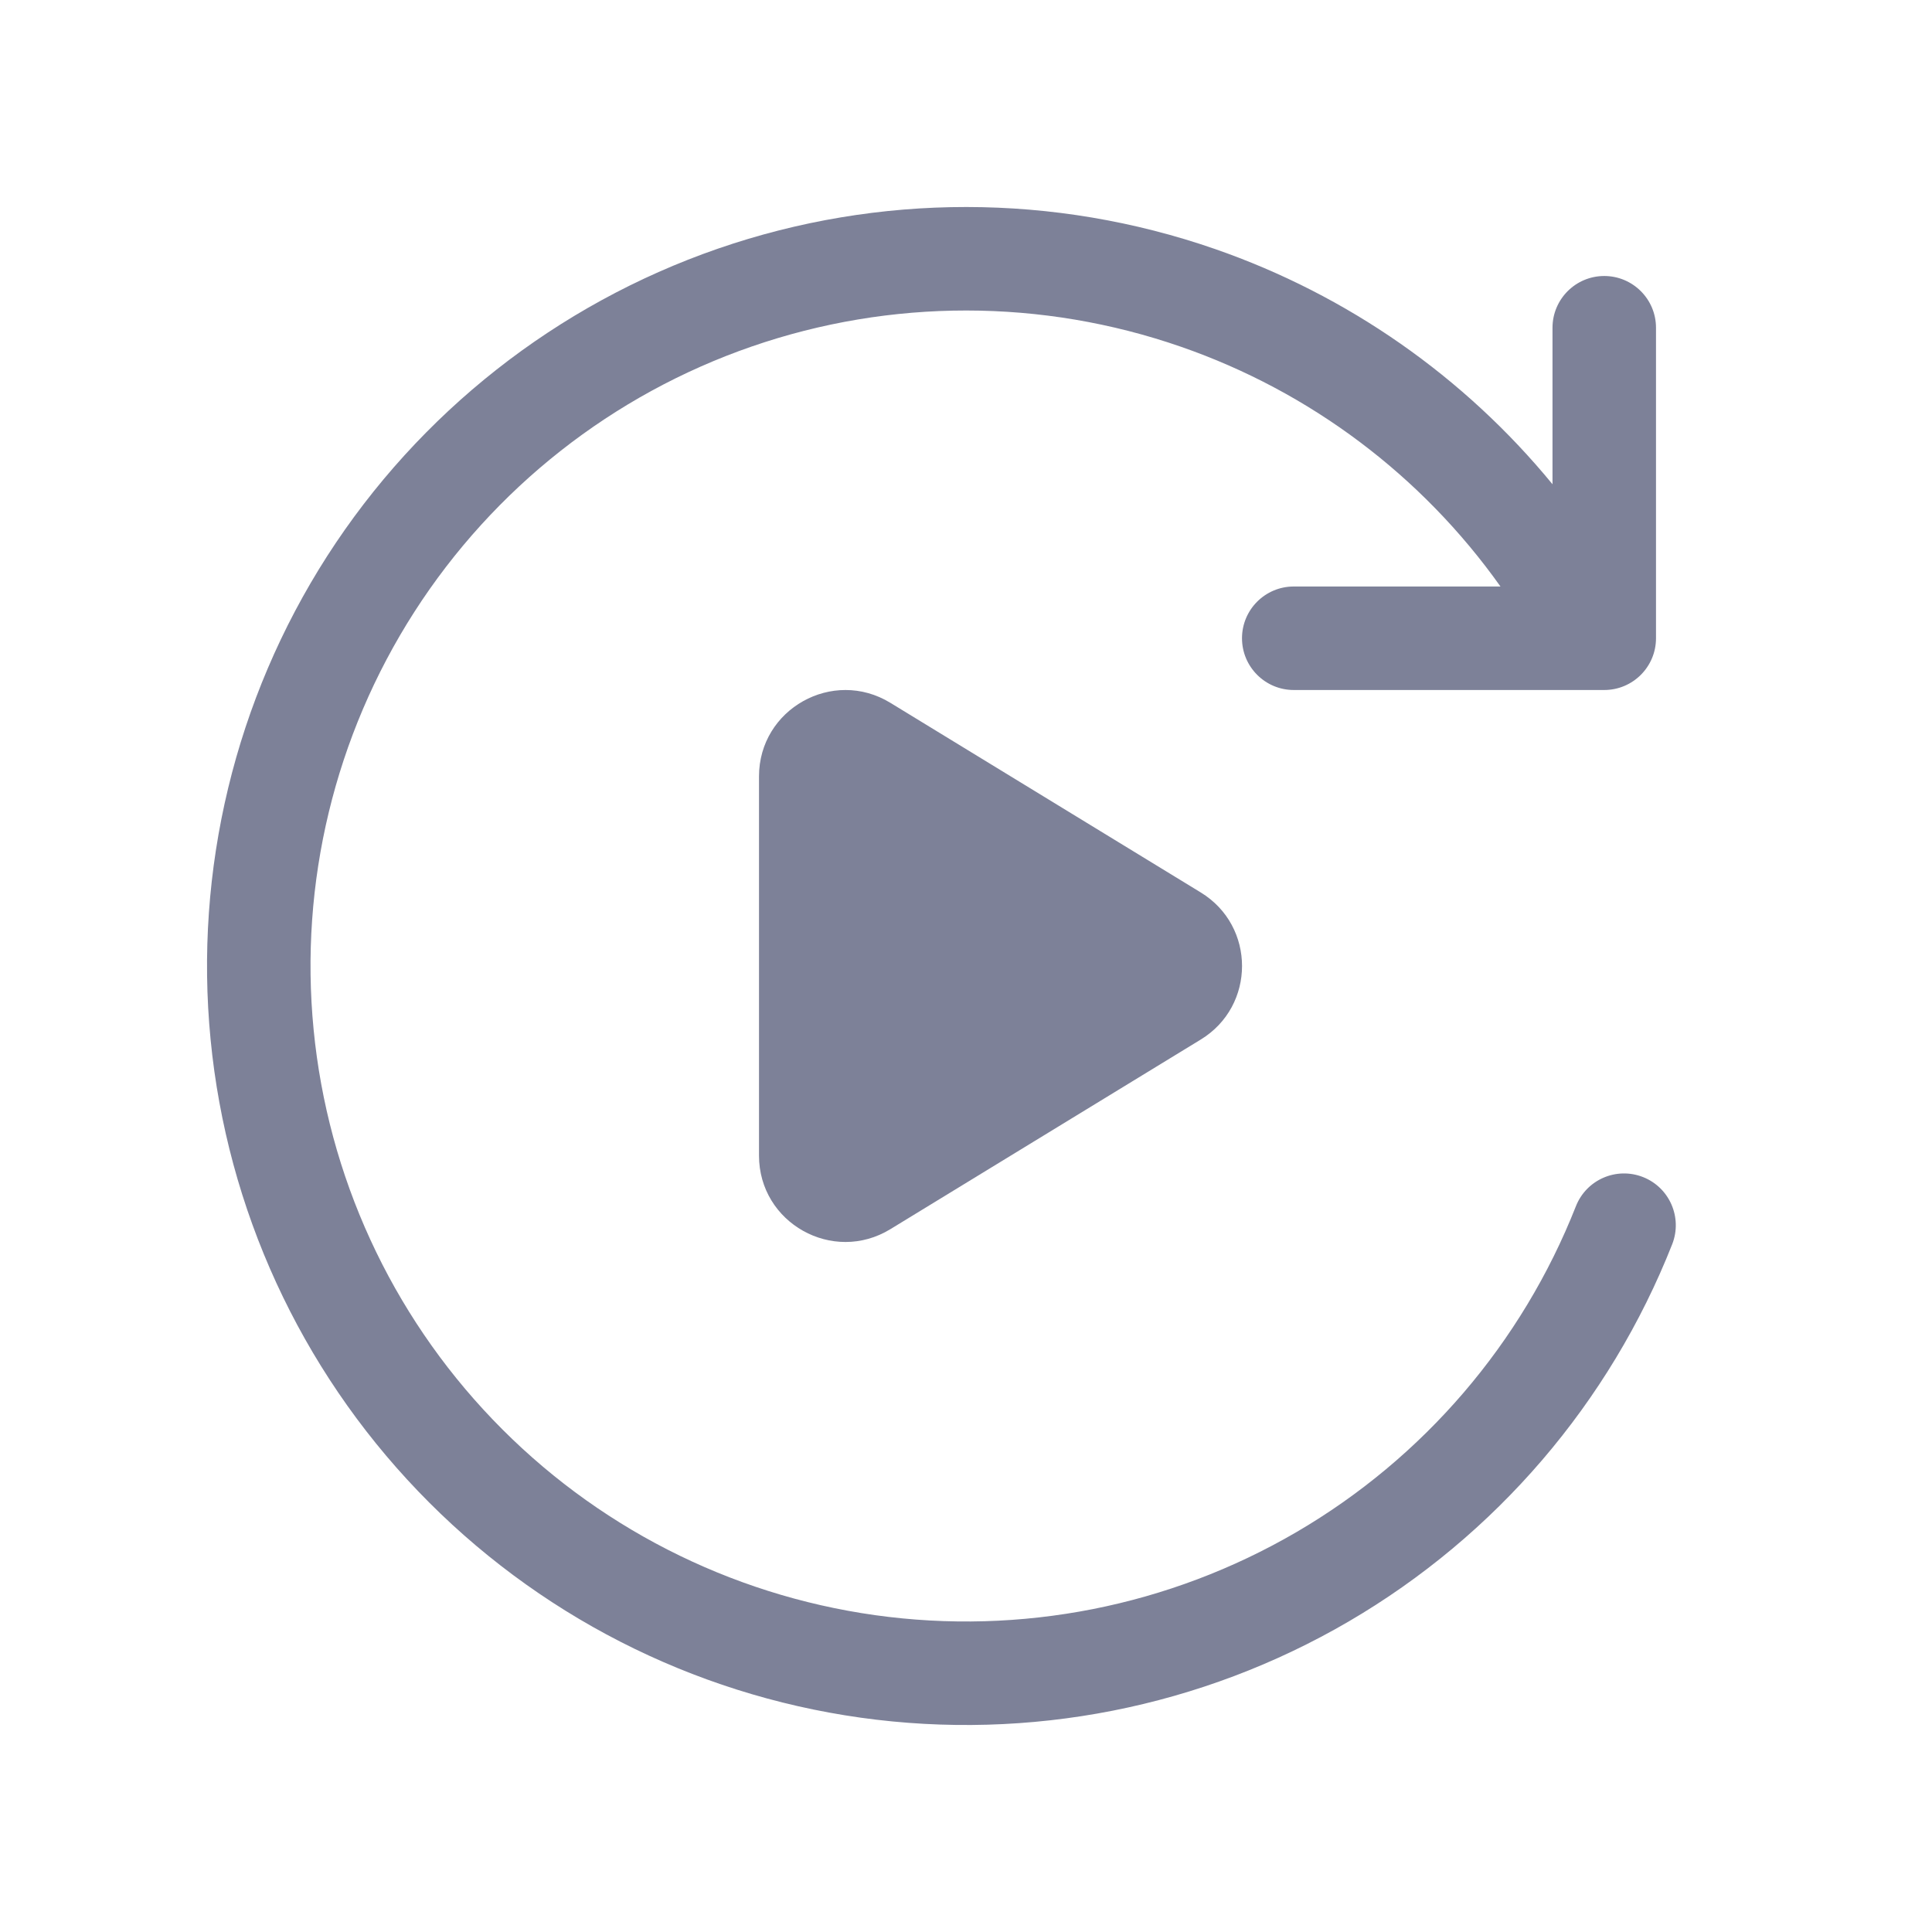 <svg width="28" height="28" viewBox="0 0 28 28" fill="none" xmlns="http://www.w3.org/2000/svg">
<path d="M17.117 5.026C15.102 4.326 12.91 4.325 10.894 5.022C8.878 5.719 7.156 7.075 6.004 8.87C4.852 10.666 4.338 12.797 4.545 14.92C4.751 17.043 5.666 19.035 7.142 20.574C8.618 22.114 10.57 23.112 12.682 23.408C14.795 23.704 16.945 23.28 18.788 22.205C20.63 21.13 22.057 19.466 22.839 17.482C22.991 17.096 23.426 16.907 23.812 17.059C24.197 17.211 24.386 17.646 24.235 18.032C23.329 20.329 21.677 22.256 19.544 23.501C17.41 24.746 14.92 25.236 12.474 24.894C10.028 24.551 7.769 23.395 6.06 21.612C4.35 19.829 3.291 17.523 3.052 15.065C2.813 12.607 3.408 10.139 4.741 8.06C6.075 5.982 8.07 4.412 10.404 3.604C12.738 2.797 15.276 2.799 17.609 3.609C19.53 4.276 21.22 5.459 22.5 7.018V4.75C22.5 4.336 22.836 4 23.25 4C23.664 4 24 4.336 24 4.75V9.25C24 9.664 23.664 10 23.25 10H18.75C18.336 10 18 9.664 18 9.25C18 8.836 18.336 8.5 18.75 8.5H21.746C20.604 6.892 18.987 5.675 17.117 5.026Z" fill="#7D8198"/>
<path d="M11 11.252C11 10.276 12.07 9.676 12.904 10.186L17.402 12.934C18.2 13.421 18.2 14.579 17.402 15.066L12.904 17.814C12.07 18.324 11 17.724 11 16.748V11.252Z" fill="#7D8198"/>
</svg>
